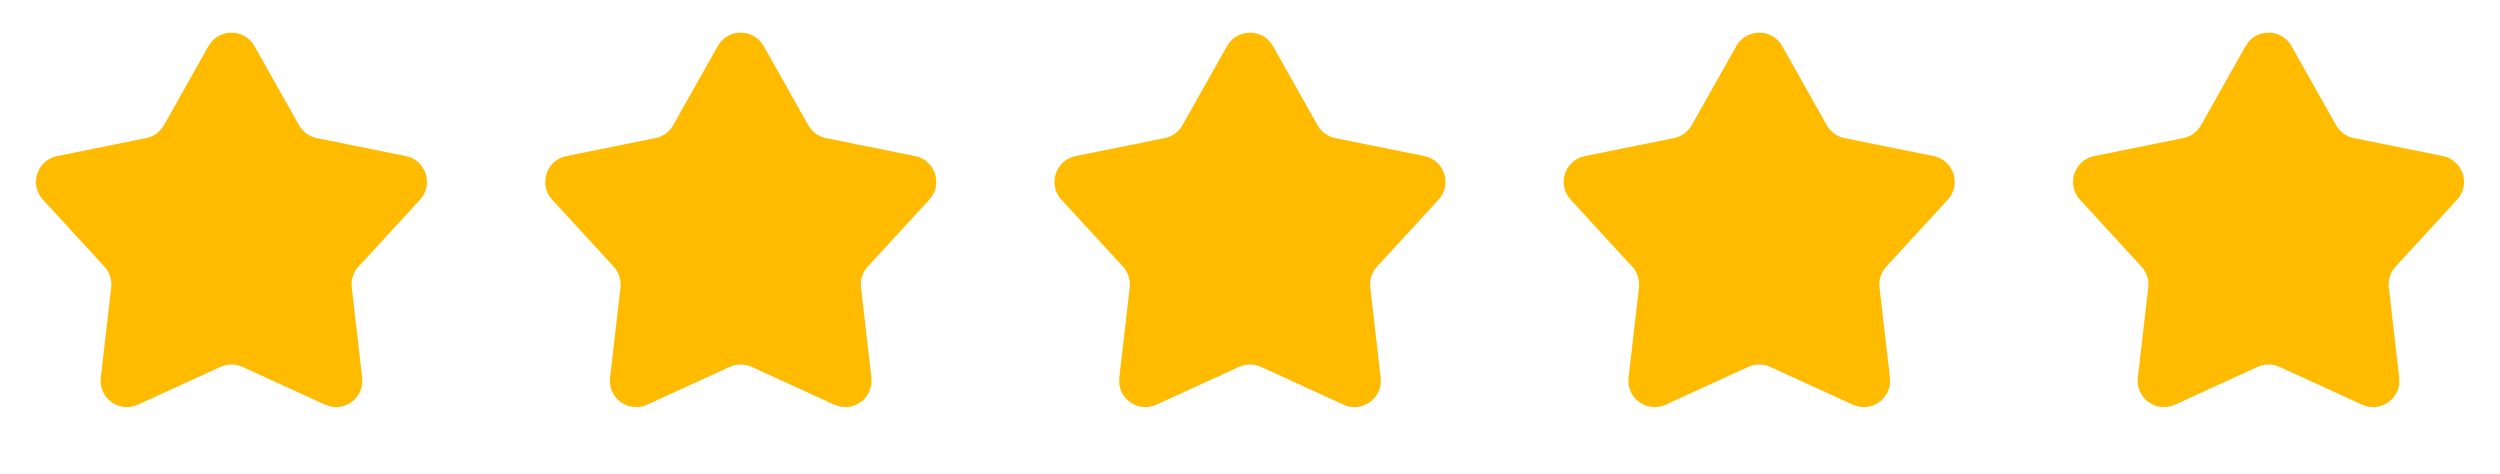 <svg width="190" height="36" viewBox="0 0 190 36" fill="none" xmlns="http://www.w3.org/2000/svg">
<path d="M15.85 3.498C16.615 2.141 18.57 2.141 19.335 3.498L22.727 9.517C23.012 10.023 23.504 10.38 24.074 10.495L30.846 11.862C32.373 12.17 32.977 14.029 31.923 15.176L27.247 20.262C26.854 20.689 26.666 21.267 26.733 21.845L27.526 28.708C27.705 30.255 26.123 31.404 24.707 30.756L18.425 27.881C17.896 27.639 17.289 27.639 16.76 27.881L10.478 30.756C9.062 31.404 7.48 30.255 7.659 28.708L8.452 21.845C8.519 21.267 8.331 20.689 7.938 20.262L3.263 15.176C2.208 14.029 2.812 12.17 4.339 11.862L11.111 10.495C11.681 10.38 12.173 10.023 12.458 9.517L15.85 3.498Z" fill="#FFBB00"/>
<path d="M54.553 3.498C55.318 2.141 57.273 2.141 58.038 3.498L61.43 9.517C61.716 10.023 62.207 10.38 62.777 10.495L69.549 11.862C71.076 12.17 71.68 14.029 70.626 15.176L65.95 20.262C65.557 20.689 65.369 21.267 65.436 21.845L66.229 28.708C66.408 30.255 64.827 31.404 63.41 30.756L57.128 27.881C56.599 27.639 55.992 27.639 55.463 27.881L49.181 30.756C47.765 31.404 46.184 30.255 46.362 28.708L47.156 21.845C47.222 21.267 47.035 20.689 46.641 20.262L41.966 15.176C40.911 14.029 41.515 12.17 43.042 11.862L49.815 10.495C50.384 10.38 50.876 10.023 51.161 9.517L54.553 3.498Z" fill="#FFBB00"/>
<path d="M93.257 3.498C94.022 2.141 95.976 2.141 96.741 3.498L100.133 9.517C100.419 10.023 100.91 10.38 101.48 10.495L108.252 11.862C109.779 12.17 110.383 14.029 109.329 15.176L104.653 20.262C104.26 20.689 104.072 21.267 104.139 21.845L104.932 28.708C105.111 30.255 103.53 31.404 102.113 30.756L95.831 27.881C95.303 27.639 94.695 27.639 94.166 27.881L87.885 30.756C86.468 31.404 84.887 30.255 85.066 28.708L85.859 21.845C85.925 21.267 85.738 20.689 85.344 20.262L80.669 15.176C79.614 14.029 80.218 12.17 81.746 11.862L88.518 10.495C89.087 10.38 89.579 10.023 89.864 9.517L93.257 3.498Z" fill="#FFBB00"/>
<path d="M131.96 3.498C132.725 2.141 134.679 2.141 135.444 3.498L138.836 9.517C139.122 10.023 139.613 10.38 140.183 10.495L146.955 11.862C148.483 12.17 149.087 14.029 148.032 15.176L143.357 20.262C142.963 20.689 142.775 21.267 142.842 21.845L143.635 28.708C143.814 30.255 142.233 31.404 140.816 30.756L134.534 27.881C134.006 27.639 133.398 27.639 132.87 27.881L126.588 30.756C125.171 31.404 123.59 30.255 123.769 28.708L124.562 21.845C124.629 21.267 124.441 20.689 124.047 20.262L119.372 15.176C118.317 14.029 118.921 12.17 120.449 11.862L127.221 10.495C127.79 10.38 128.282 10.023 128.567 9.517L131.96 3.498Z" fill="#FFBB00"/>
<path d="M170.667 3.498C171.432 2.141 173.386 2.141 174.151 3.498L177.544 9.517C177.829 10.023 178.32 10.38 178.89 10.495L185.662 11.862C187.19 12.17 187.794 14.029 186.739 15.176L182.064 20.262C181.67 20.689 181.482 21.267 181.549 21.845L182.342 28.708C182.521 30.255 180.94 31.404 179.523 30.756L173.241 27.881C172.713 27.639 172.105 27.639 171.577 27.881L165.295 30.756C163.878 31.404 162.297 30.255 162.476 28.708L163.269 21.845C163.336 21.267 163.148 20.689 162.754 20.262L158.079 15.176C157.024 14.029 157.628 12.17 159.156 11.862L165.928 10.495C166.498 10.38 166.989 10.023 167.274 9.517L170.667 3.498Z" fill="#FFBB00"/>
</svg>

